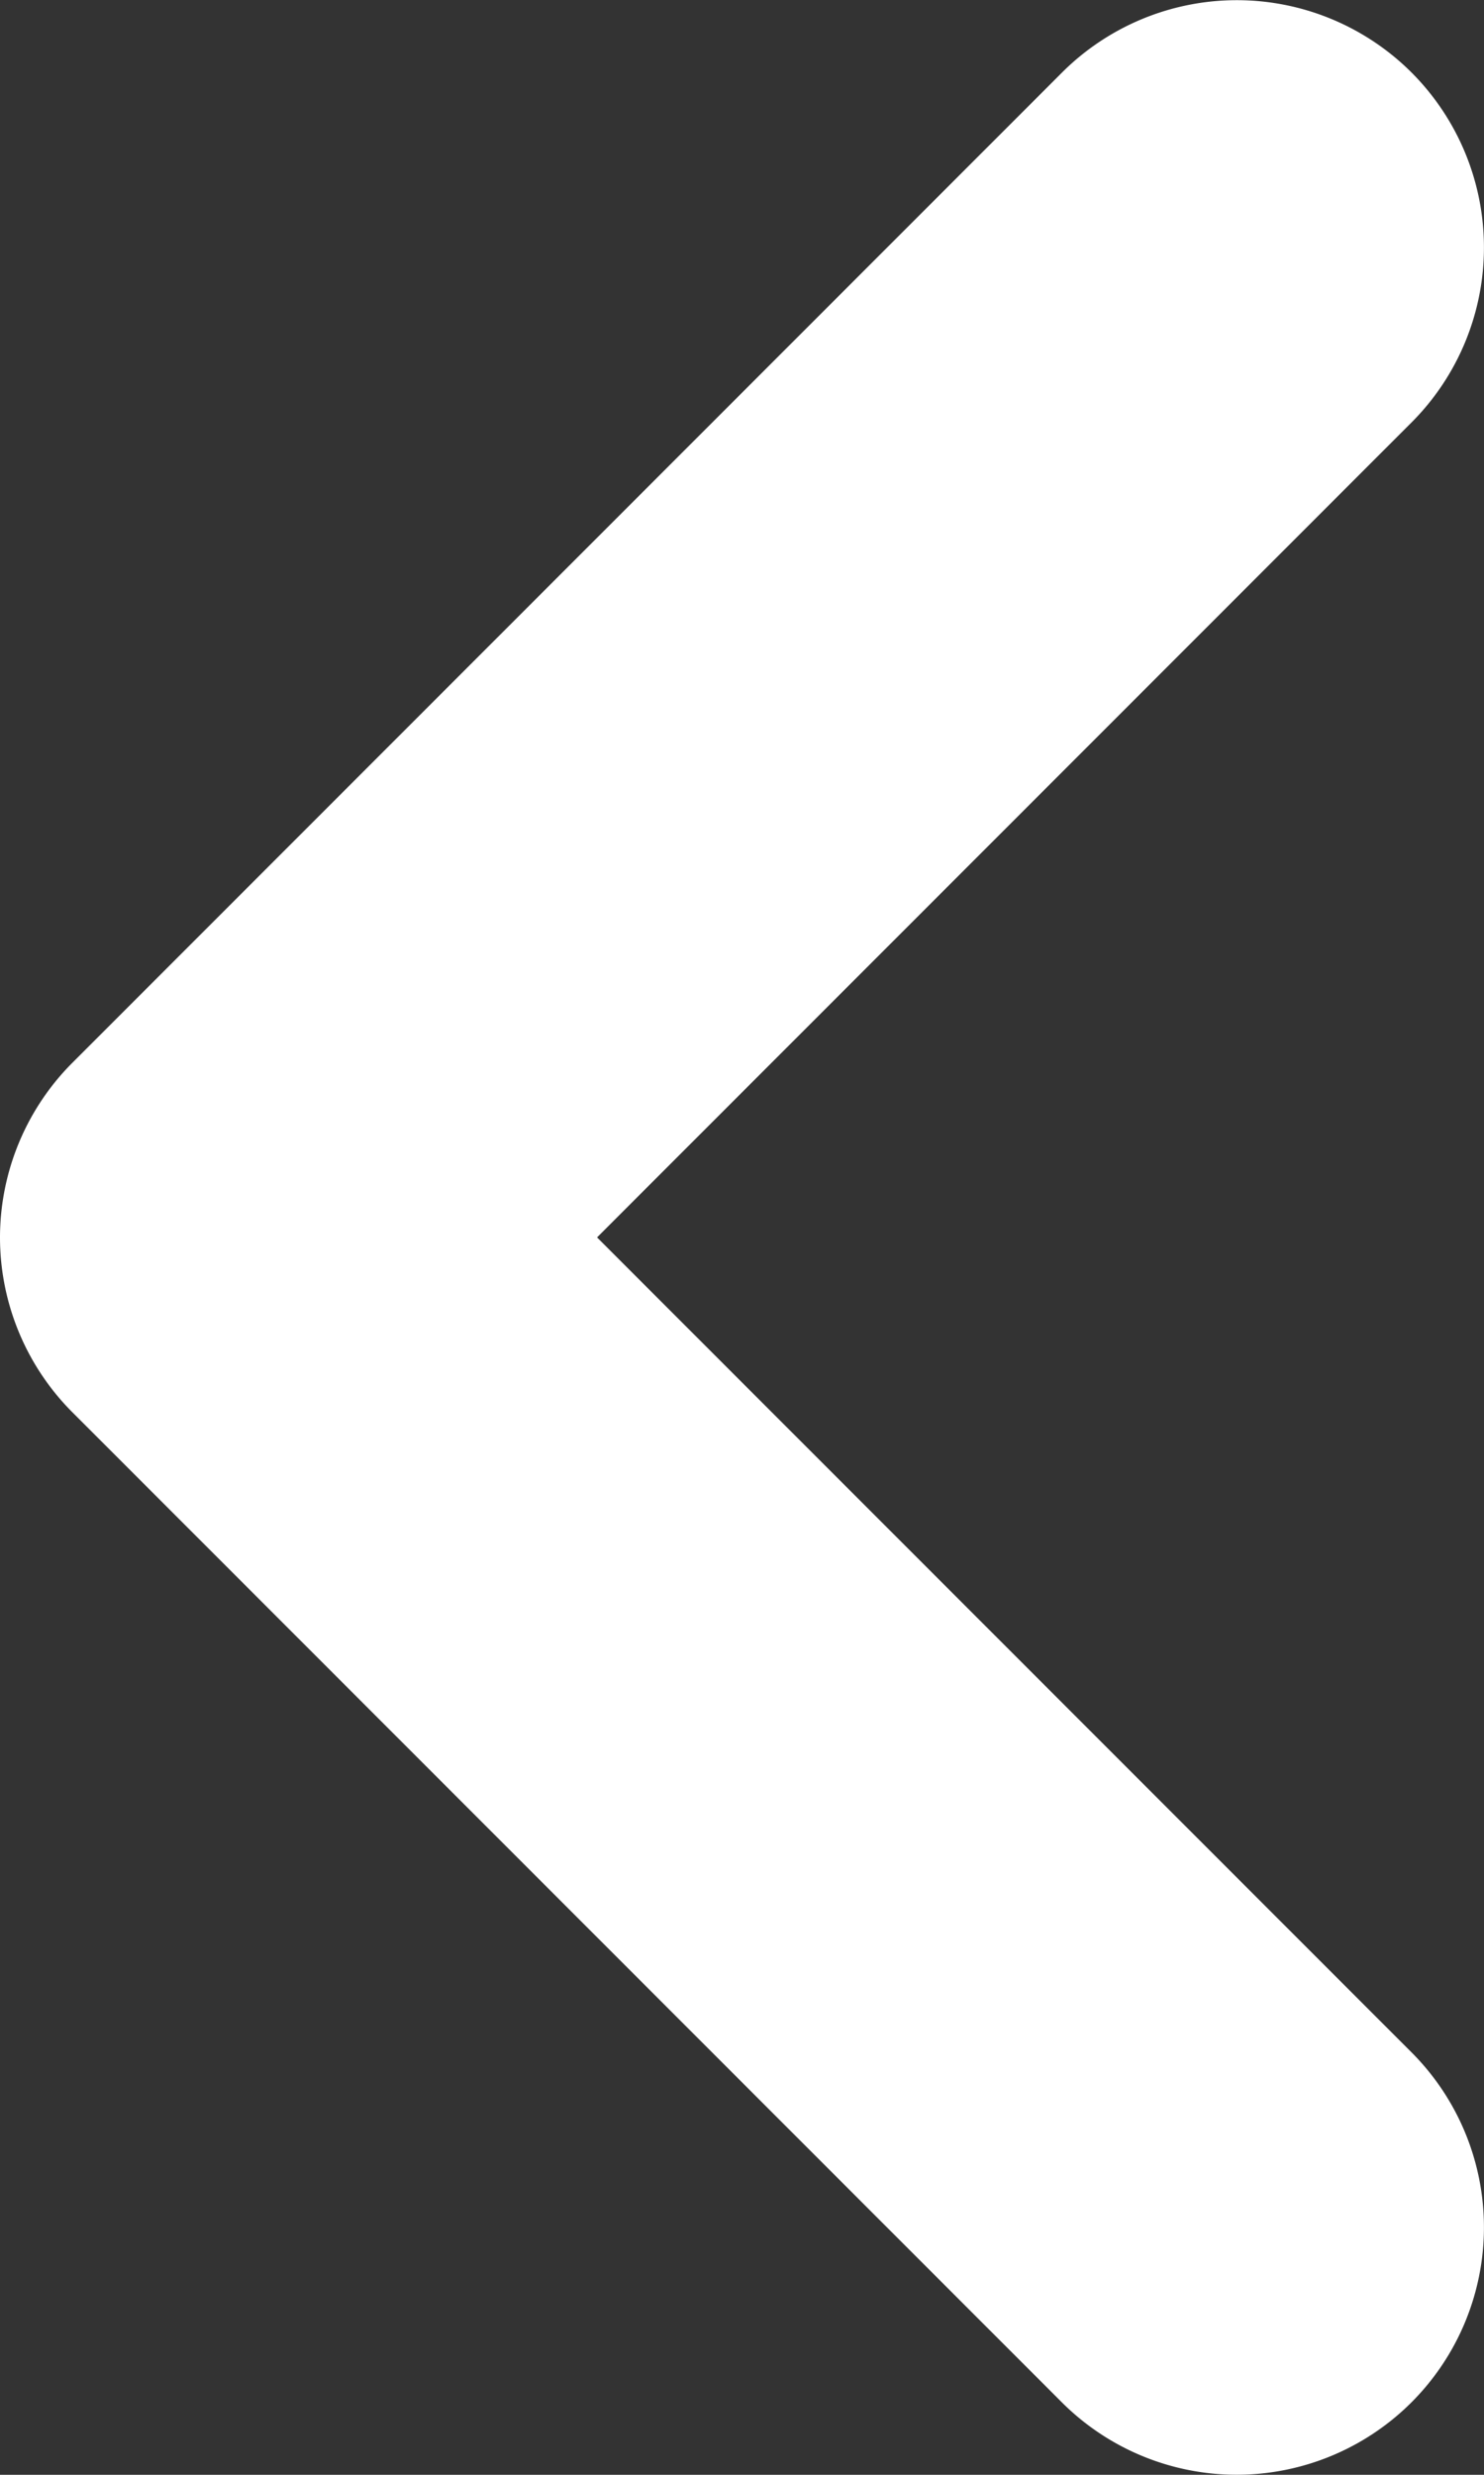 <svg xmlns="http://www.w3.org/2000/svg" width="6" height="10" viewBox="0 0 6 10">
  <rect x="0" y="0" width="6" height="10" fill="#333333" stroke="none"/>
  <path id="Path_38121" data-name="Path 38121" d="M160.706-82.707l-4-4A1,1,0,0,0,156-87a1,1,0,0,0-.707.293l-4,4a1,1,0,0,0,0,1.414,1,1,0,0,0,1.414,0L156-84.586l3.293,3.293a1,1,0,0,0,1.414,0A1,1,0,0,0,160.706-82.707Z" transform="translate(87 161) rotate(-90)" fill="#fff"/>
</svg>
